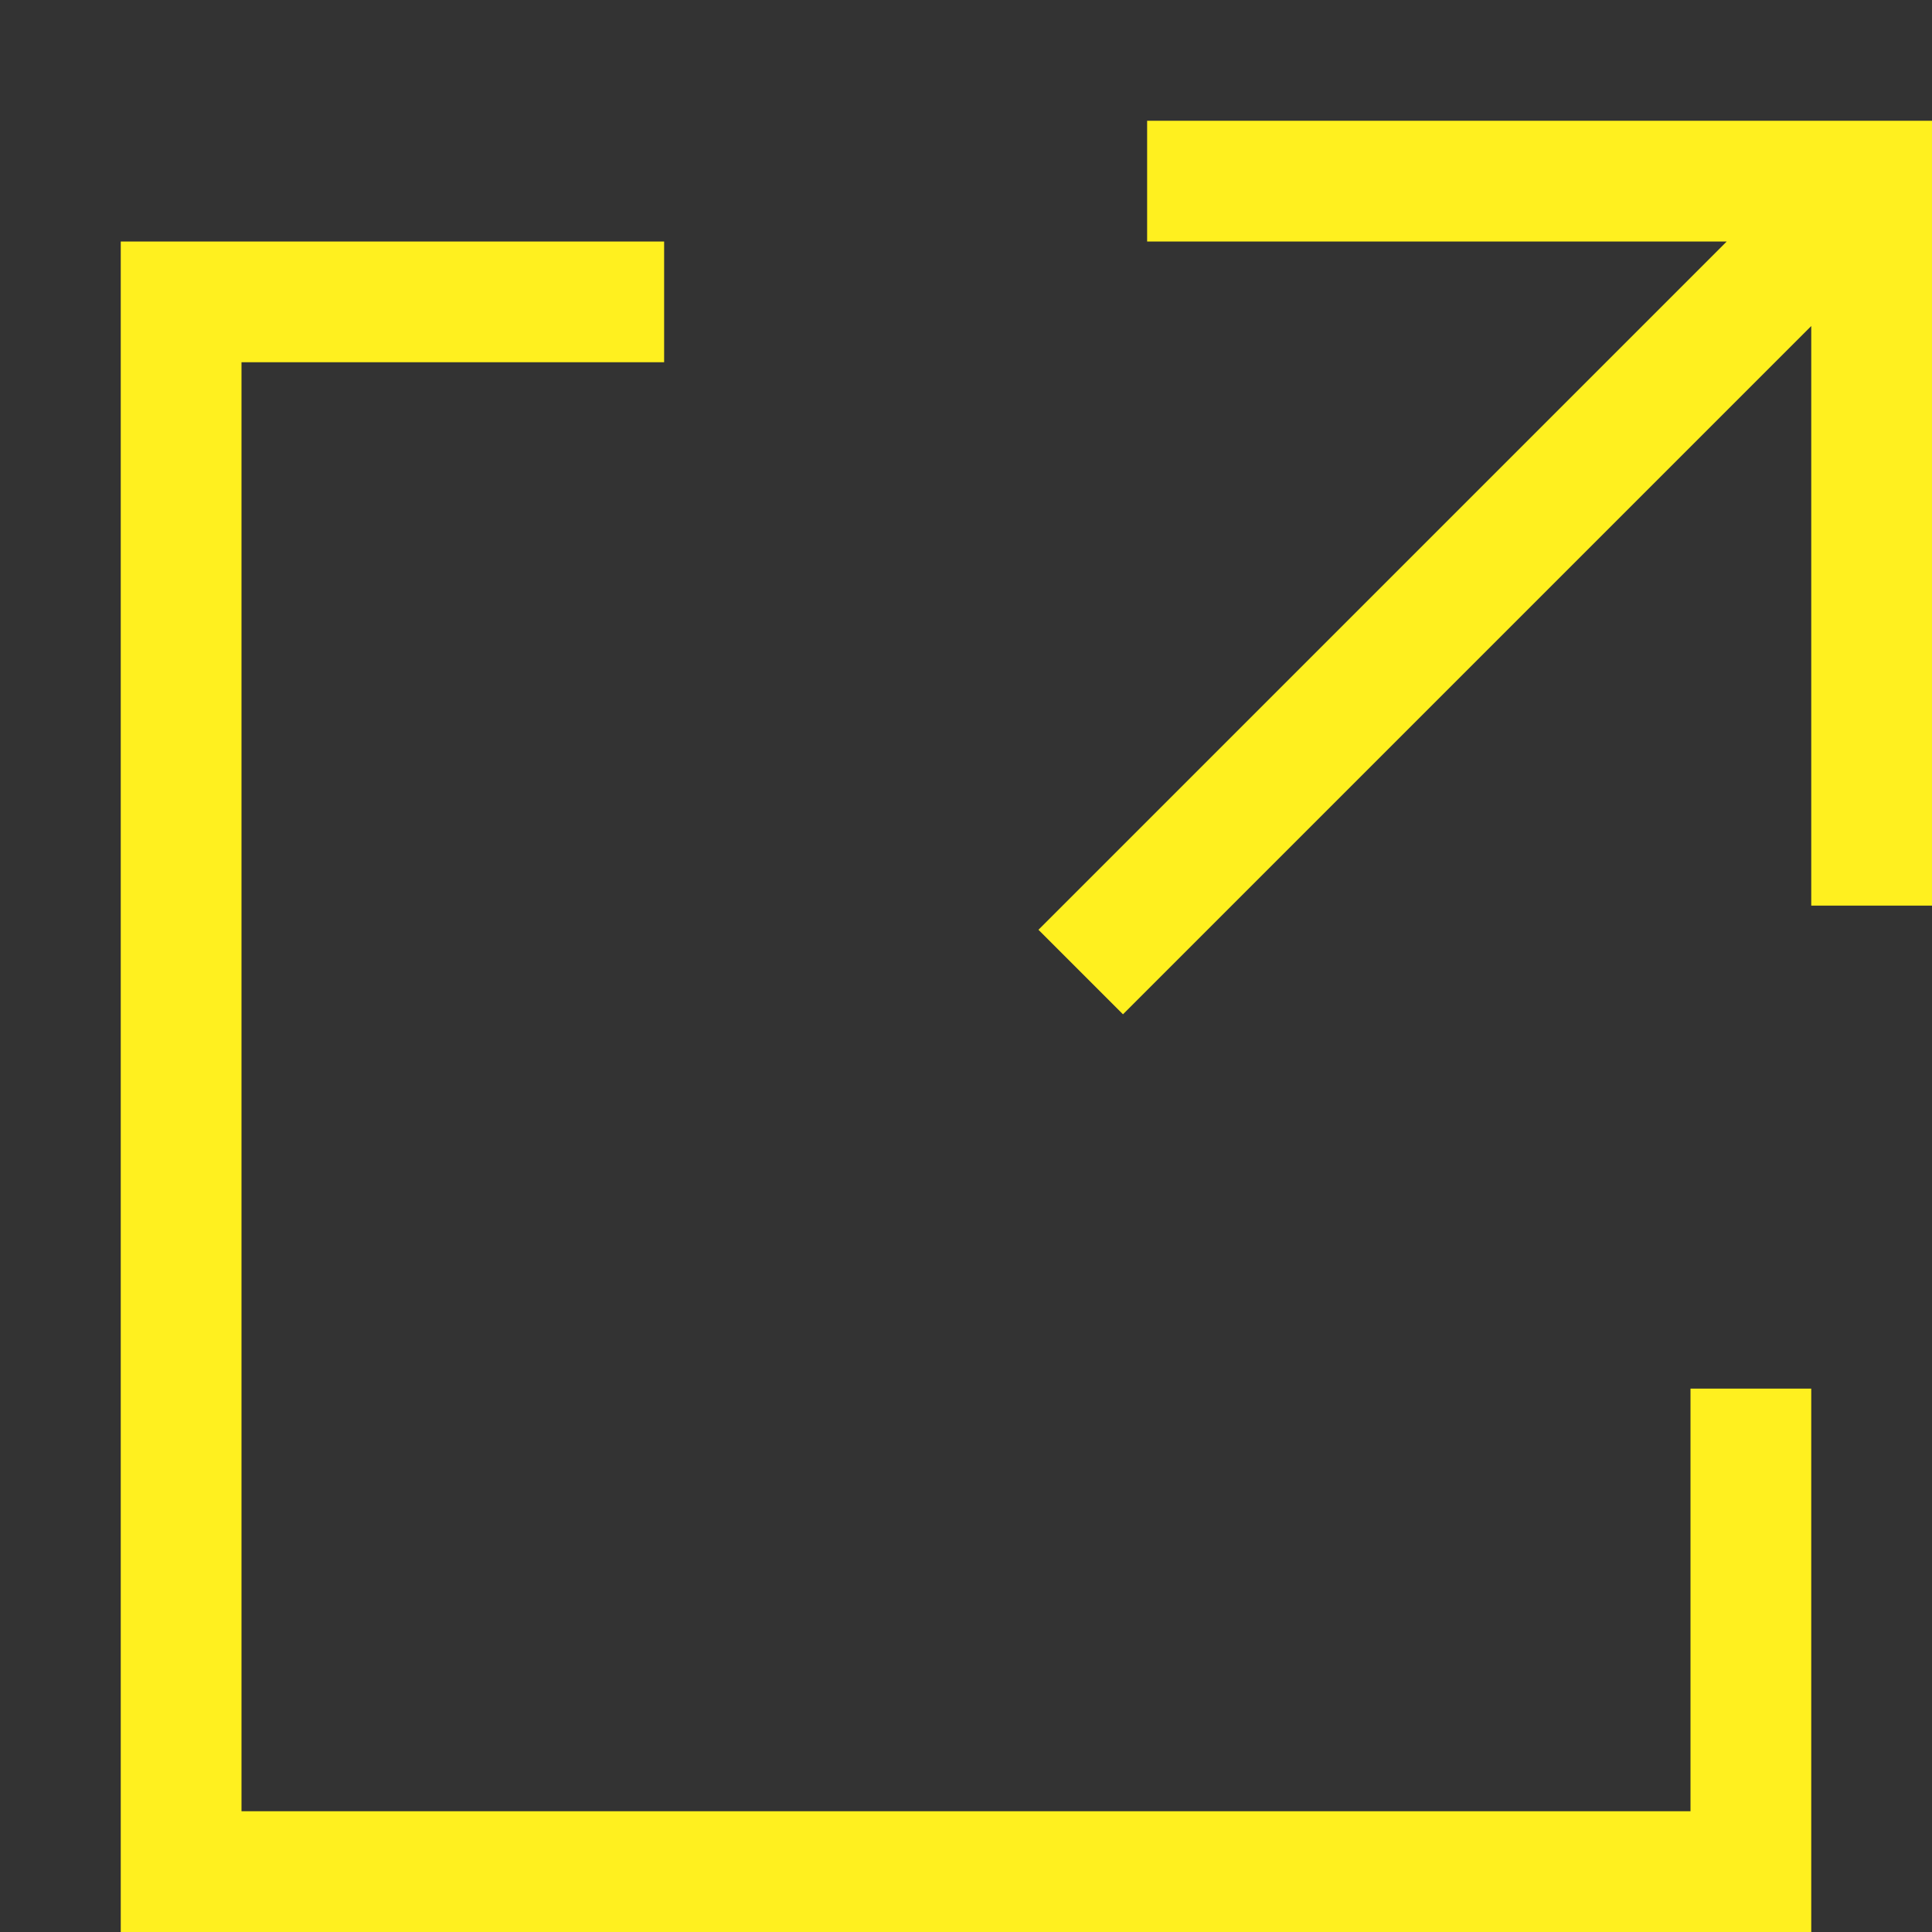 <svg viewBox="0 0 16 16" width="14" height="14" xmlns="http://www.w3.org/2000/svg" aria-hidden="true" focusable="false"><rect x="0" y="0" width="16" height="16" fill="#333333" stroke="none"/><path d="m5.5 2v1h-3.5v12h12v-3.5h1v4.5h-14v-14zm10.5-1v6.5h-1v-4.8l-5.7 5.7-0.7-0.7 5.7-5.7h-4.8v-1z" fill="#fff01f" fill-rule="nonzero"/></svg>
